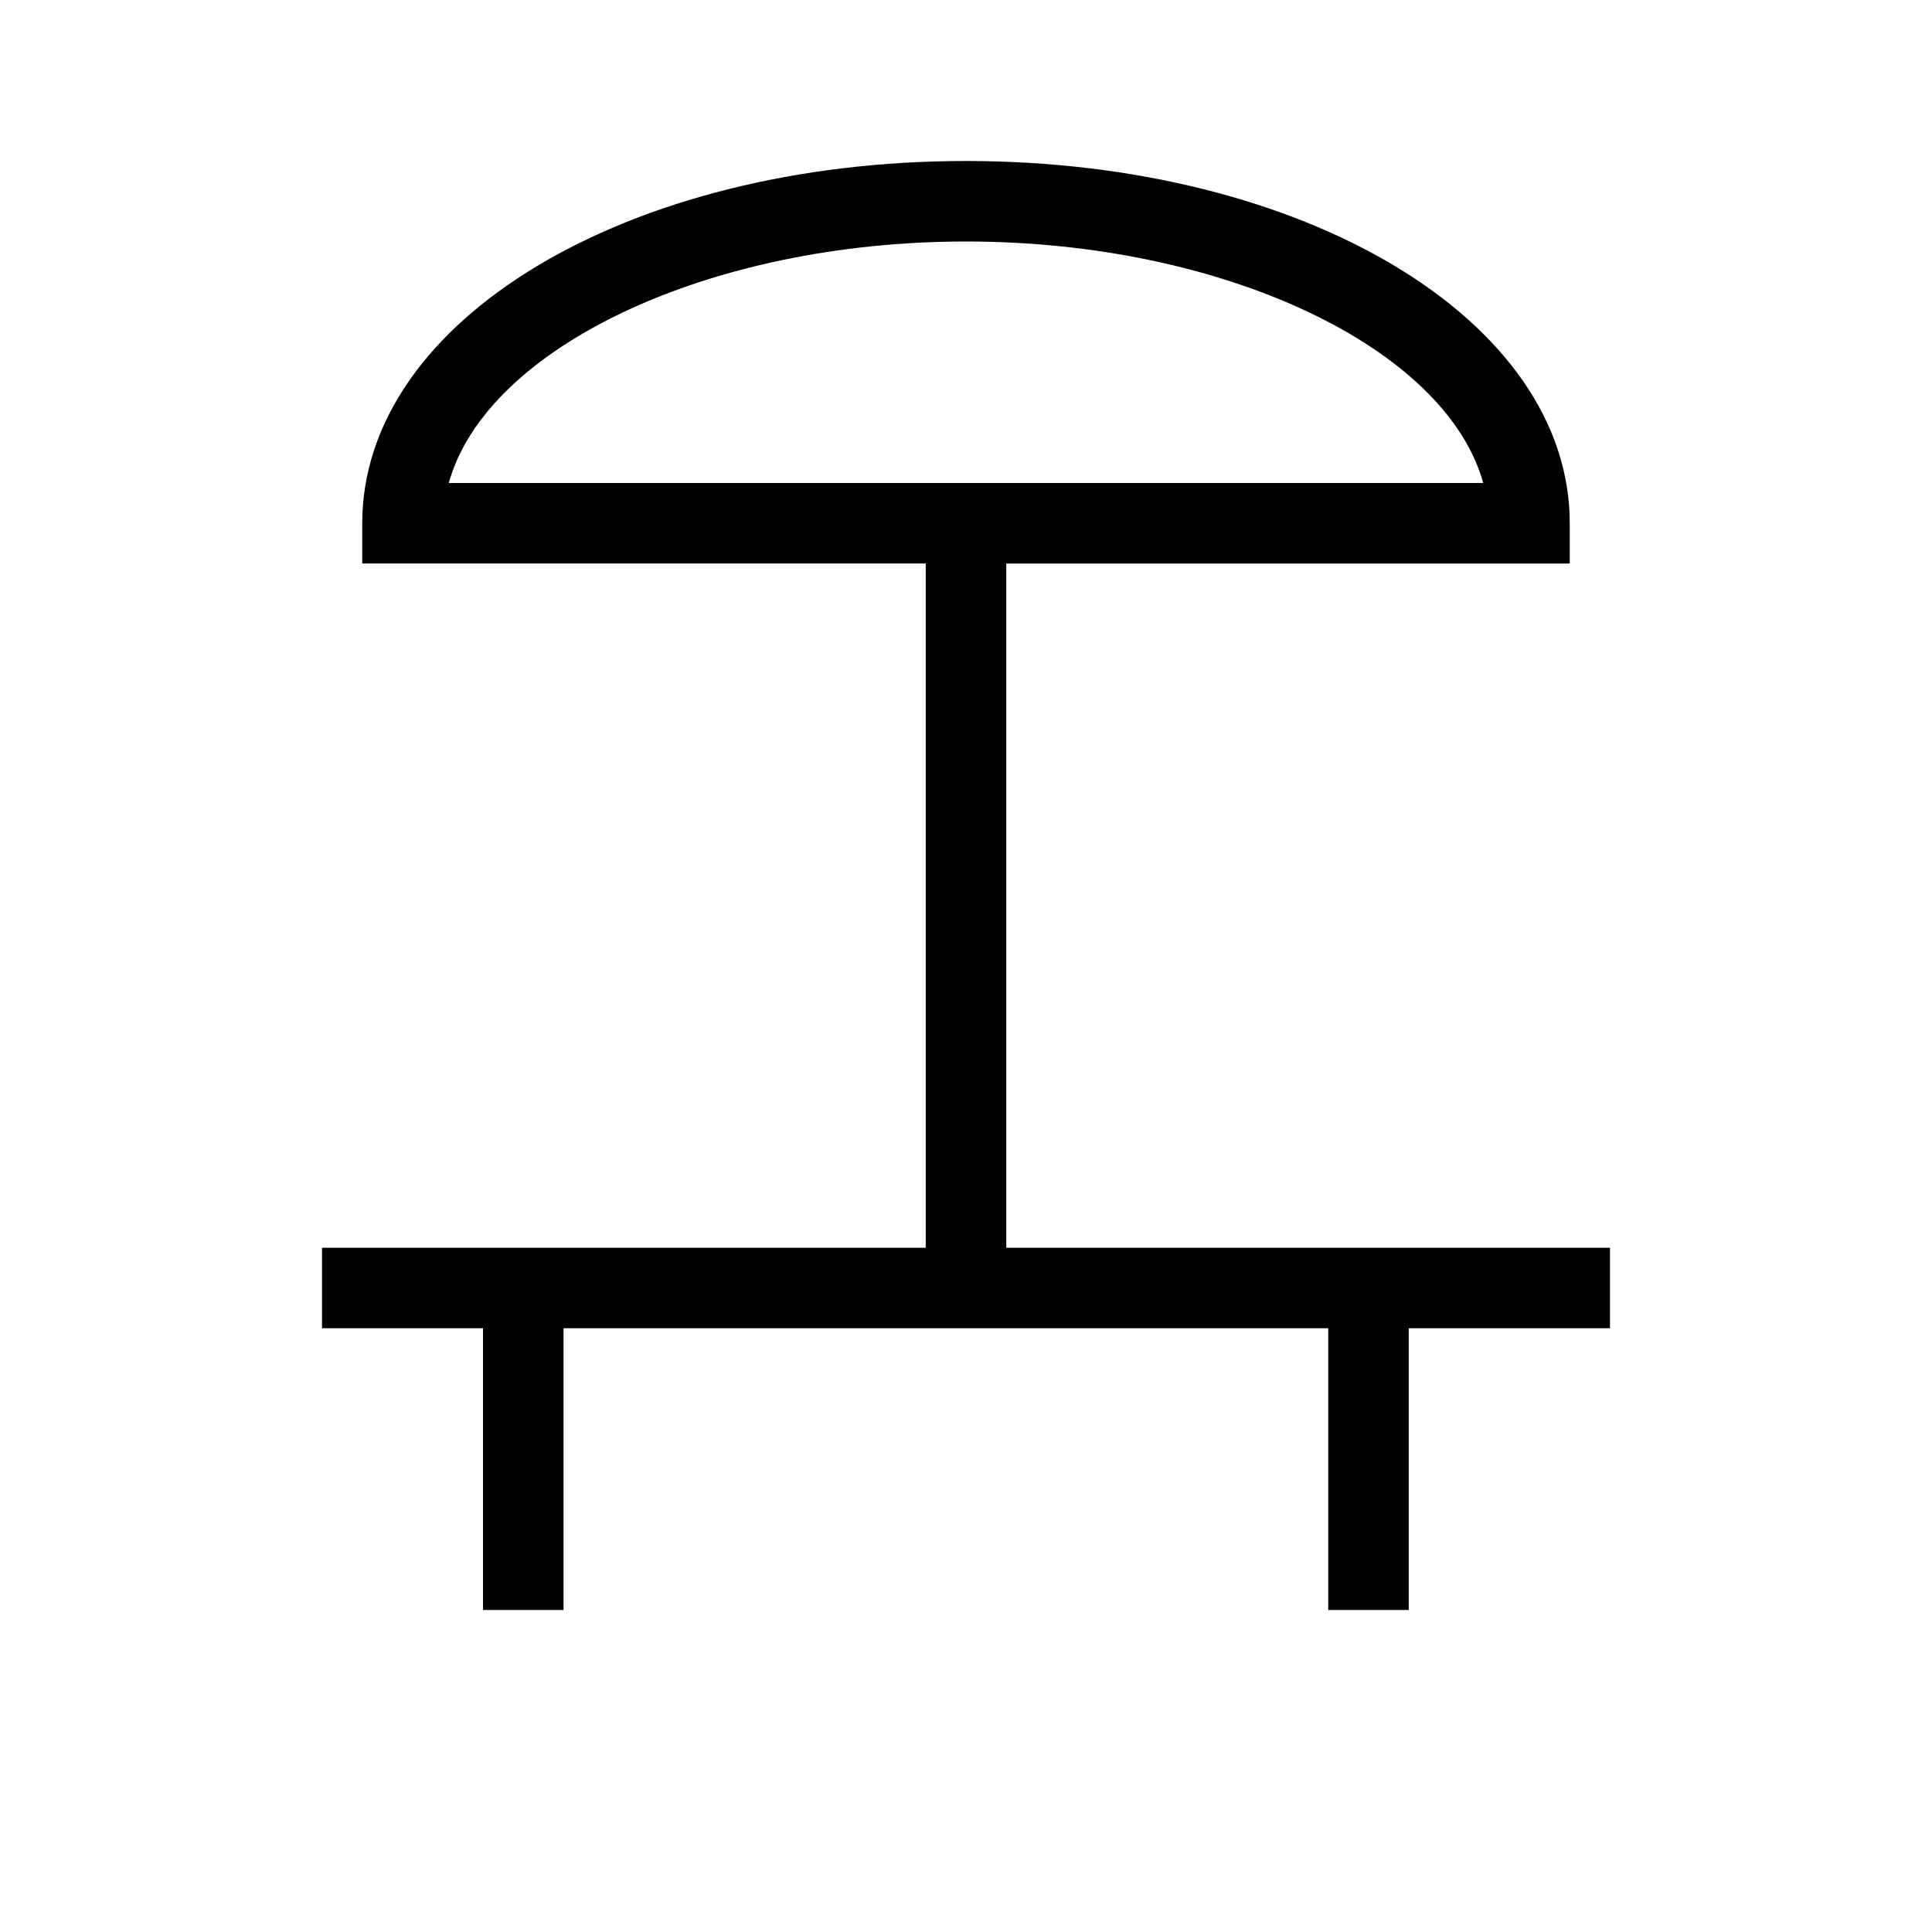 <?xml version="1.0" encoding="UTF-8"?>
<svg xmlns="http://www.w3.org/2000/svg" viewBox="0 0 192 192"><path d="M160 124h-60V56h56v-4c0-20.2-26.4-36-60-36S36 31.8 36 52v4h56v68H32v8h16v28h8v-28h76v28h8v-28h20v-8zM96 24c25.7 0 47.7 10.6 51.4 24H44.6C48.3 34.6 70.3 24 96 24z" fill="rgba(0,0,0,1)"/></svg>
